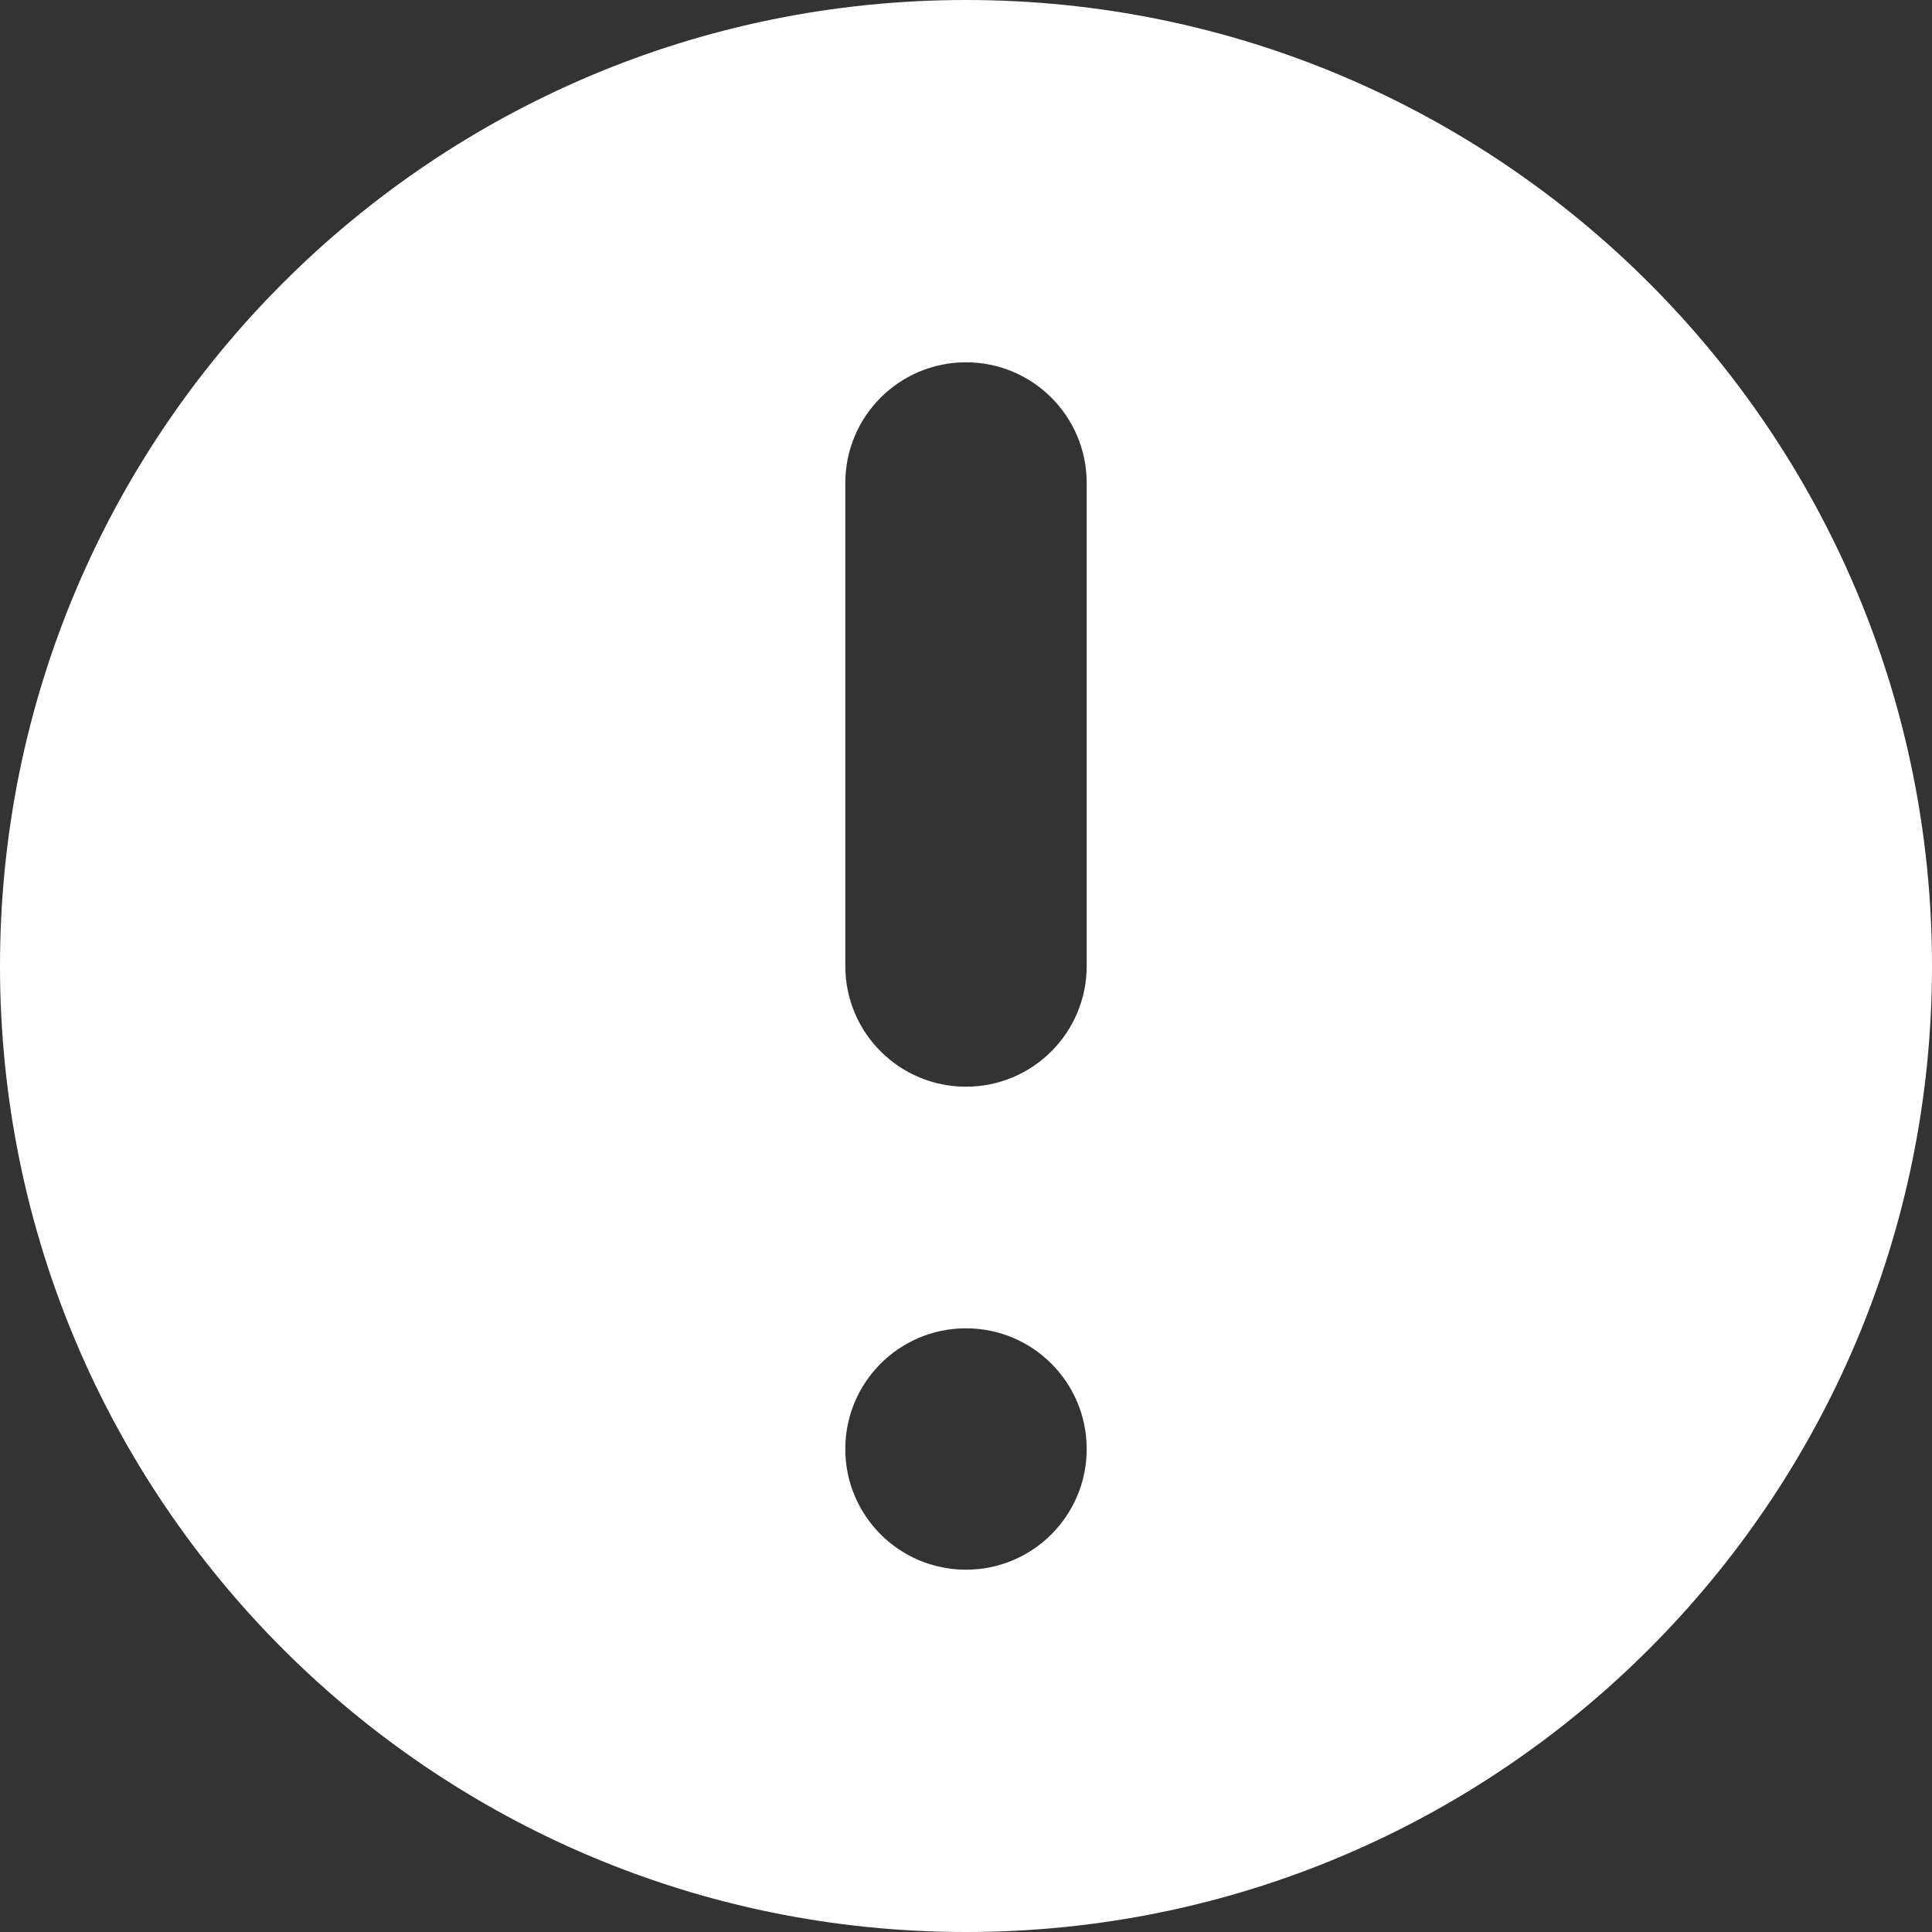 <svg width="17" height="17" viewBox="0 0 17 17" fill="none" xmlns="http://www.w3.org/2000/svg">
<rect x="0" y="0" width="17" height="17" fill="#333333" stroke="none"/>
<path fill-rule="evenodd" clip-rule="evenodd" d="M17 8.5C17 13.194 13.194 17 8.5 17C3.806 17 0 13.194 0 8.5C0 3.806 3.806 0 8.5 0C13.194 0 17 3.806 17 8.5ZM9.562 12.75C9.562 13.337 9.087 13.812 8.5 13.812C7.913 13.812 7.438 13.337 7.438 12.75C7.438 12.163 7.913 11.688 8.5 11.688C9.087 11.688 9.562 12.163 9.562 12.75ZM8.5 3.188C7.913 3.188 7.438 3.663 7.438 4.25V8.5C7.438 9.087 7.913 9.562 8.5 9.562C9.087 9.562 9.562 9.087 9.562 8.5V4.25C9.562 3.663 9.087 3.188 8.5 3.188Z" fill="white"/>
</svg>
